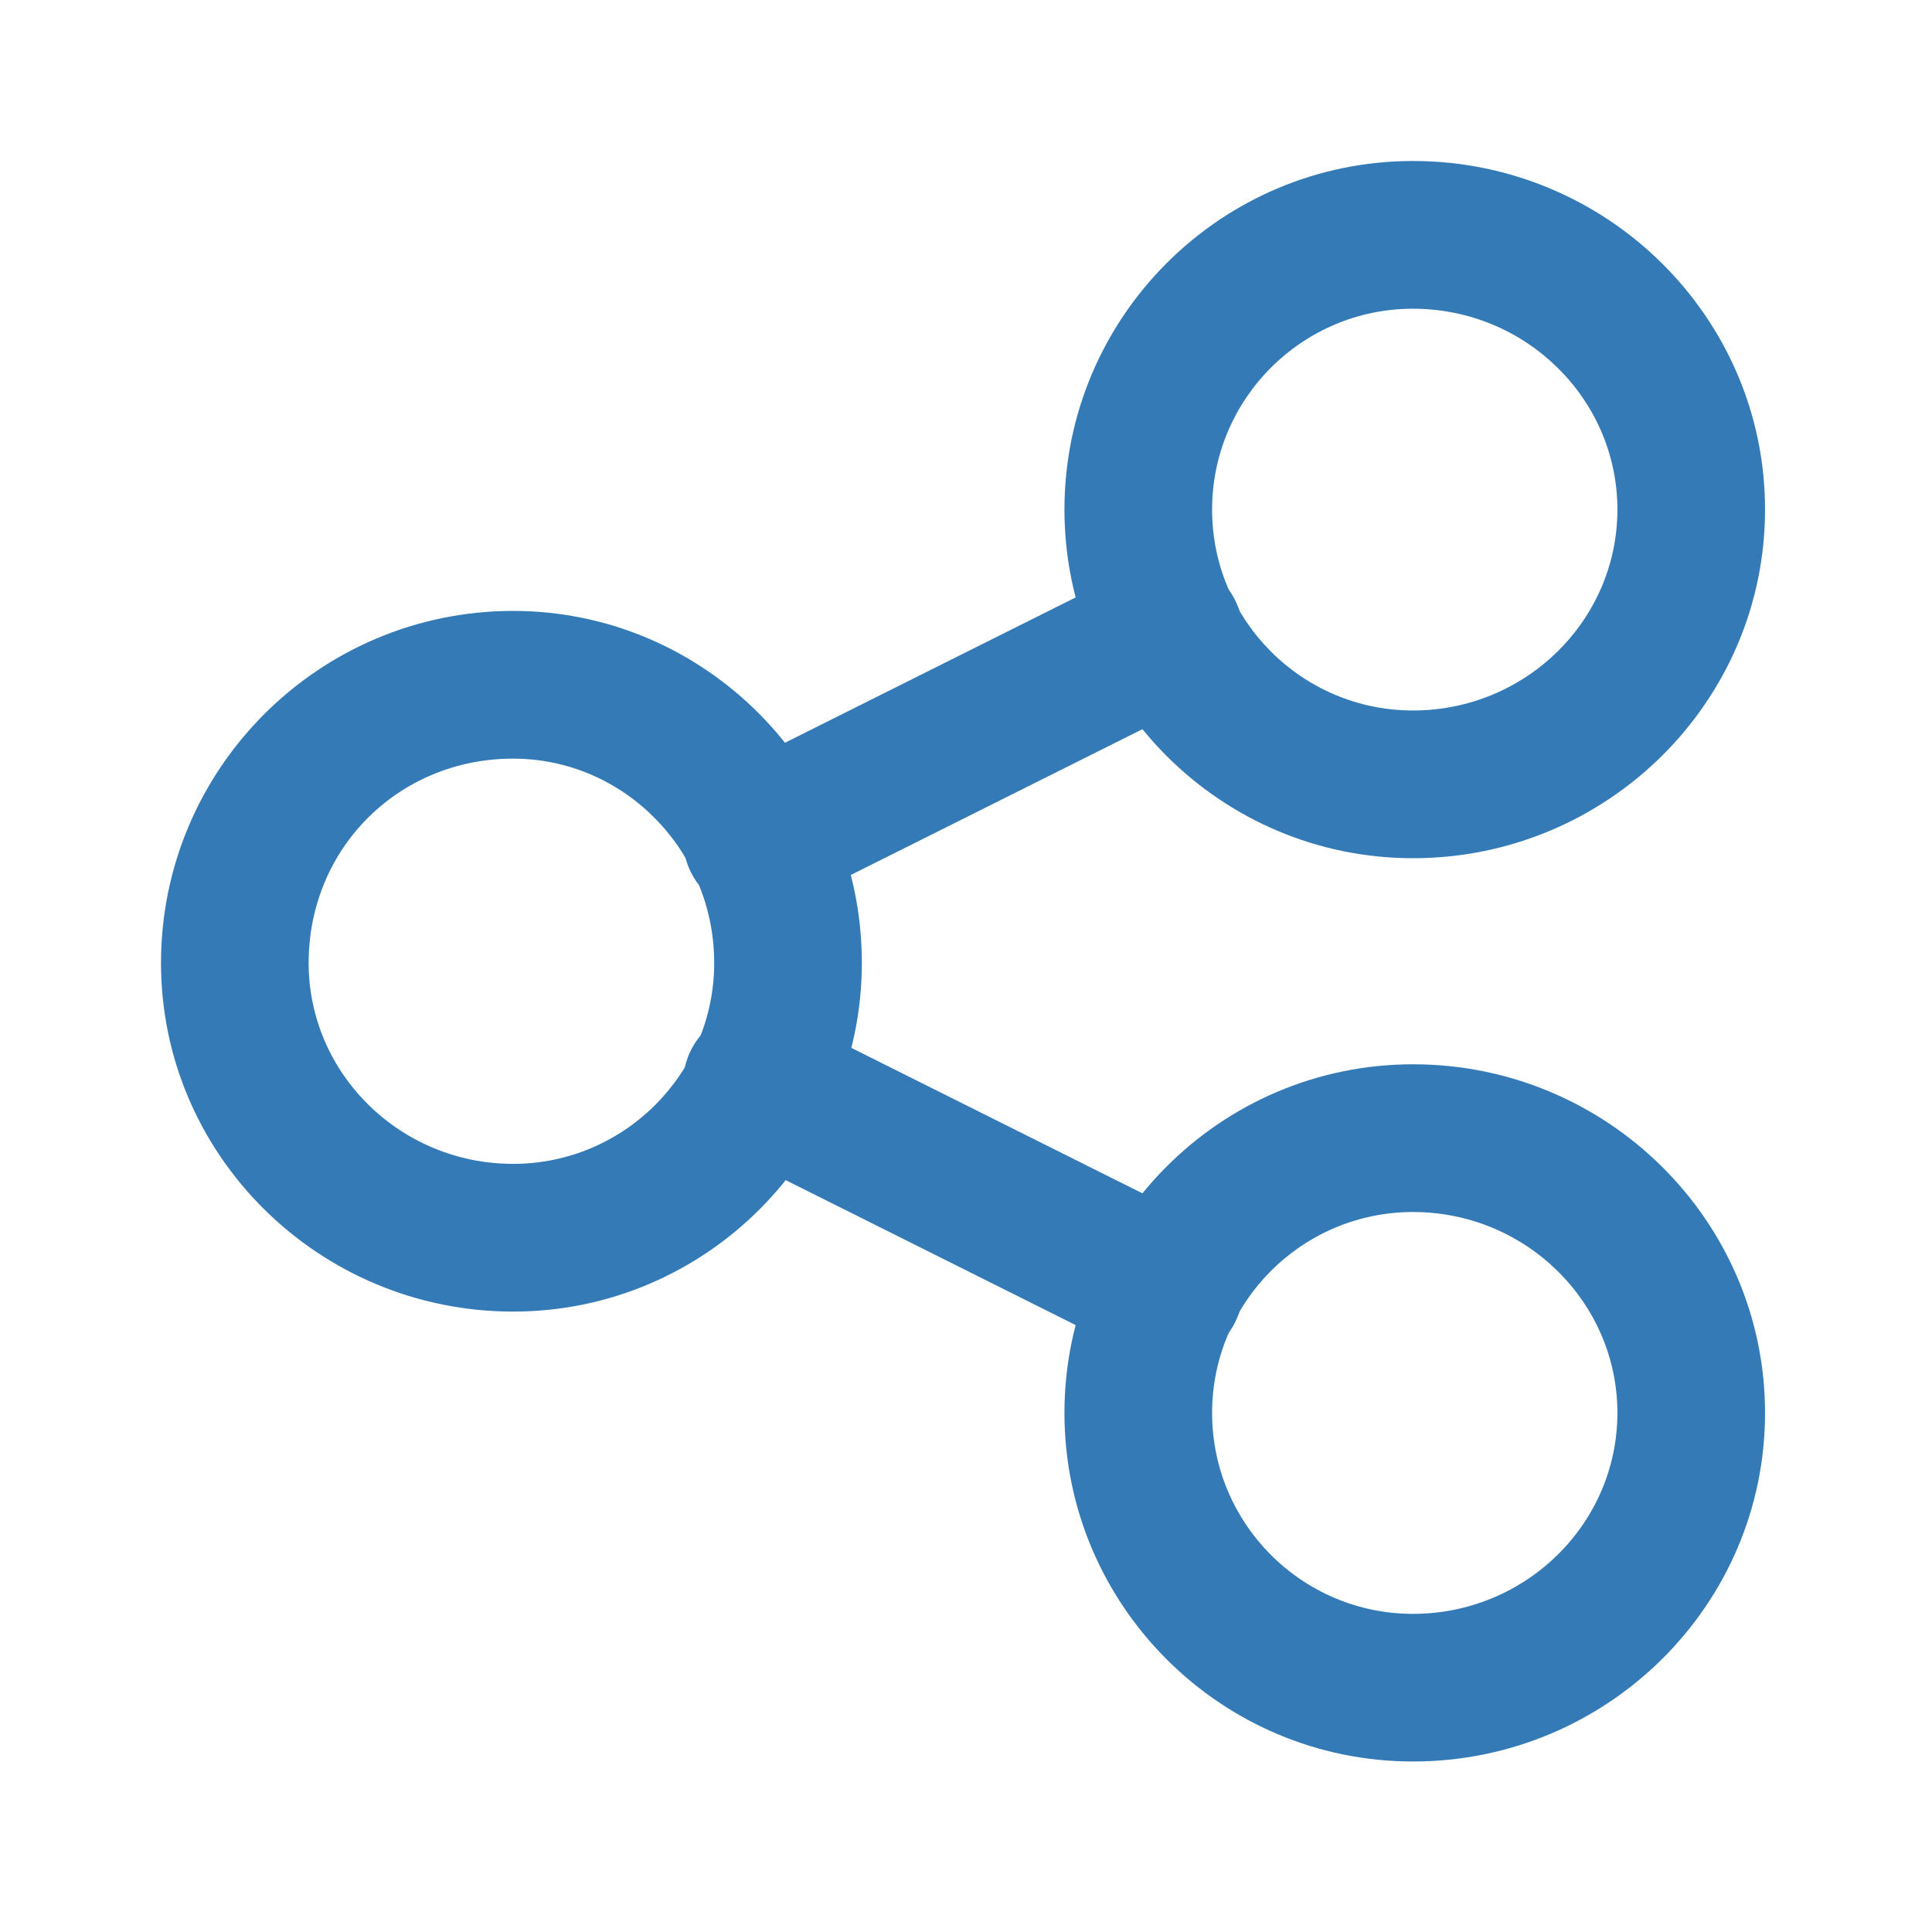 <?xml version="1.0" encoding="UTF-8"?>
<svg width="24px" height="24px" viewBox="0 0 24 24" version="1.1" xmlns="http://www.w3.org/2000/svg" xmlns:xlink="http://www.w3.org/1999/xlink">
    <title>share-#337AB7</title>
    <g id="Page-1" stroke="none" stroke-width="1" fill="none" fill-rule="evenodd">
        <g id="Artboard" transform="translate(-148, -90)">
            <g id="share-#337AB7" transform="translate(148, 90)">
                <rect id="Rectangle-Copy-4" x="0" y="0" width="24" height="24"></rect>
                <g id="Group-7" transform="translate(2, 2)" fill="#337AB7">
                    <path d="M4.374,7.424 C2.951,7.424 1.834,8.539 1.834,9.962 C1.834,11.338 2.974,12.458 4.374,12.458 C5.751,12.458 6.872,11.338 6.872,9.962 C6.872,8.563 5.751,7.424 4.374,7.424 Z M4.374,14.293 C1.962,14.293 -4.29006935e-14,12.35 -4.29006935e-14,9.962 C-4.29006935e-14,7.551 1.962,5.589 4.374,5.589 C6.762,5.589 8.706,7.551 8.706,9.962 C8.706,12.35 6.762,14.293 4.374,14.293 L4.374,14.293 Z" id="Fill-39"></path>
                    <path d="M15.553,13.056 C14.175,13.056 13.057,14.176 13.057,15.552 C13.057,16.928 14.175,18.048 15.553,18.048 C16.953,18.048 18.092,16.928 18.092,15.552 C18.092,14.176 16.953,13.056 15.553,13.056 Z M15.553,19.882 C13.164,19.882 11.223,17.94 11.223,15.552 C11.223,13.164 13.164,11.221 15.553,11.221 C17.964,11.221 19.926,13.164 19.926,15.552 C19.926,17.94 17.964,19.882 15.553,19.882 L15.553,19.882 Z" id="Fill-40"></path>
                    <path d="M15.553,1.835 C14.175,1.835 13.057,2.955 13.057,4.33 C13.057,5.706 14.175,6.826 15.553,6.826 C16.953,6.826 18.092,5.706 18.092,4.33 C18.092,2.955 16.953,1.835 15.553,1.835 Z M15.553,8.661 C13.164,8.661 11.223,6.718 11.223,4.33 C11.223,1.942 13.164,0 15.553,0 C17.964,0 19.926,1.942 19.926,4.33 C19.926,6.718 17.964,8.661 15.553,8.661 L15.553,8.661 Z" id="Fill-41"></path>
                    <path d="M7.404,9.344 C7.068,9.344 6.743,9.158 6.583,8.836 C6.357,8.383 6.54,7.832 6.992,7.606 L12.113,5.046 C12.57,4.821 13.119,5.003 13.343,5.456 C13.57,5.91 13.387,6.46 12.934,6.687 L7.813,9.247 C7.681,9.313 7.542,9.344 7.404,9.344 Z M12.525,14.933 C12.387,14.933 12.247,14.902 12.113,14.836 L6.992,12.276 C6.54,12.05 6.357,11.499 6.583,11.046 C6.809,10.593 7.36,10.41 7.813,10.636 L12.934,13.195 C13.387,13.422 13.57,13.972 13.343,14.426 C13.185,14.747 12.858,14.933 12.525,14.933 L12.525,14.933 Z" id="Fill-42"></path>
                </g>
            </g>
        </g>
    </g>
</svg>